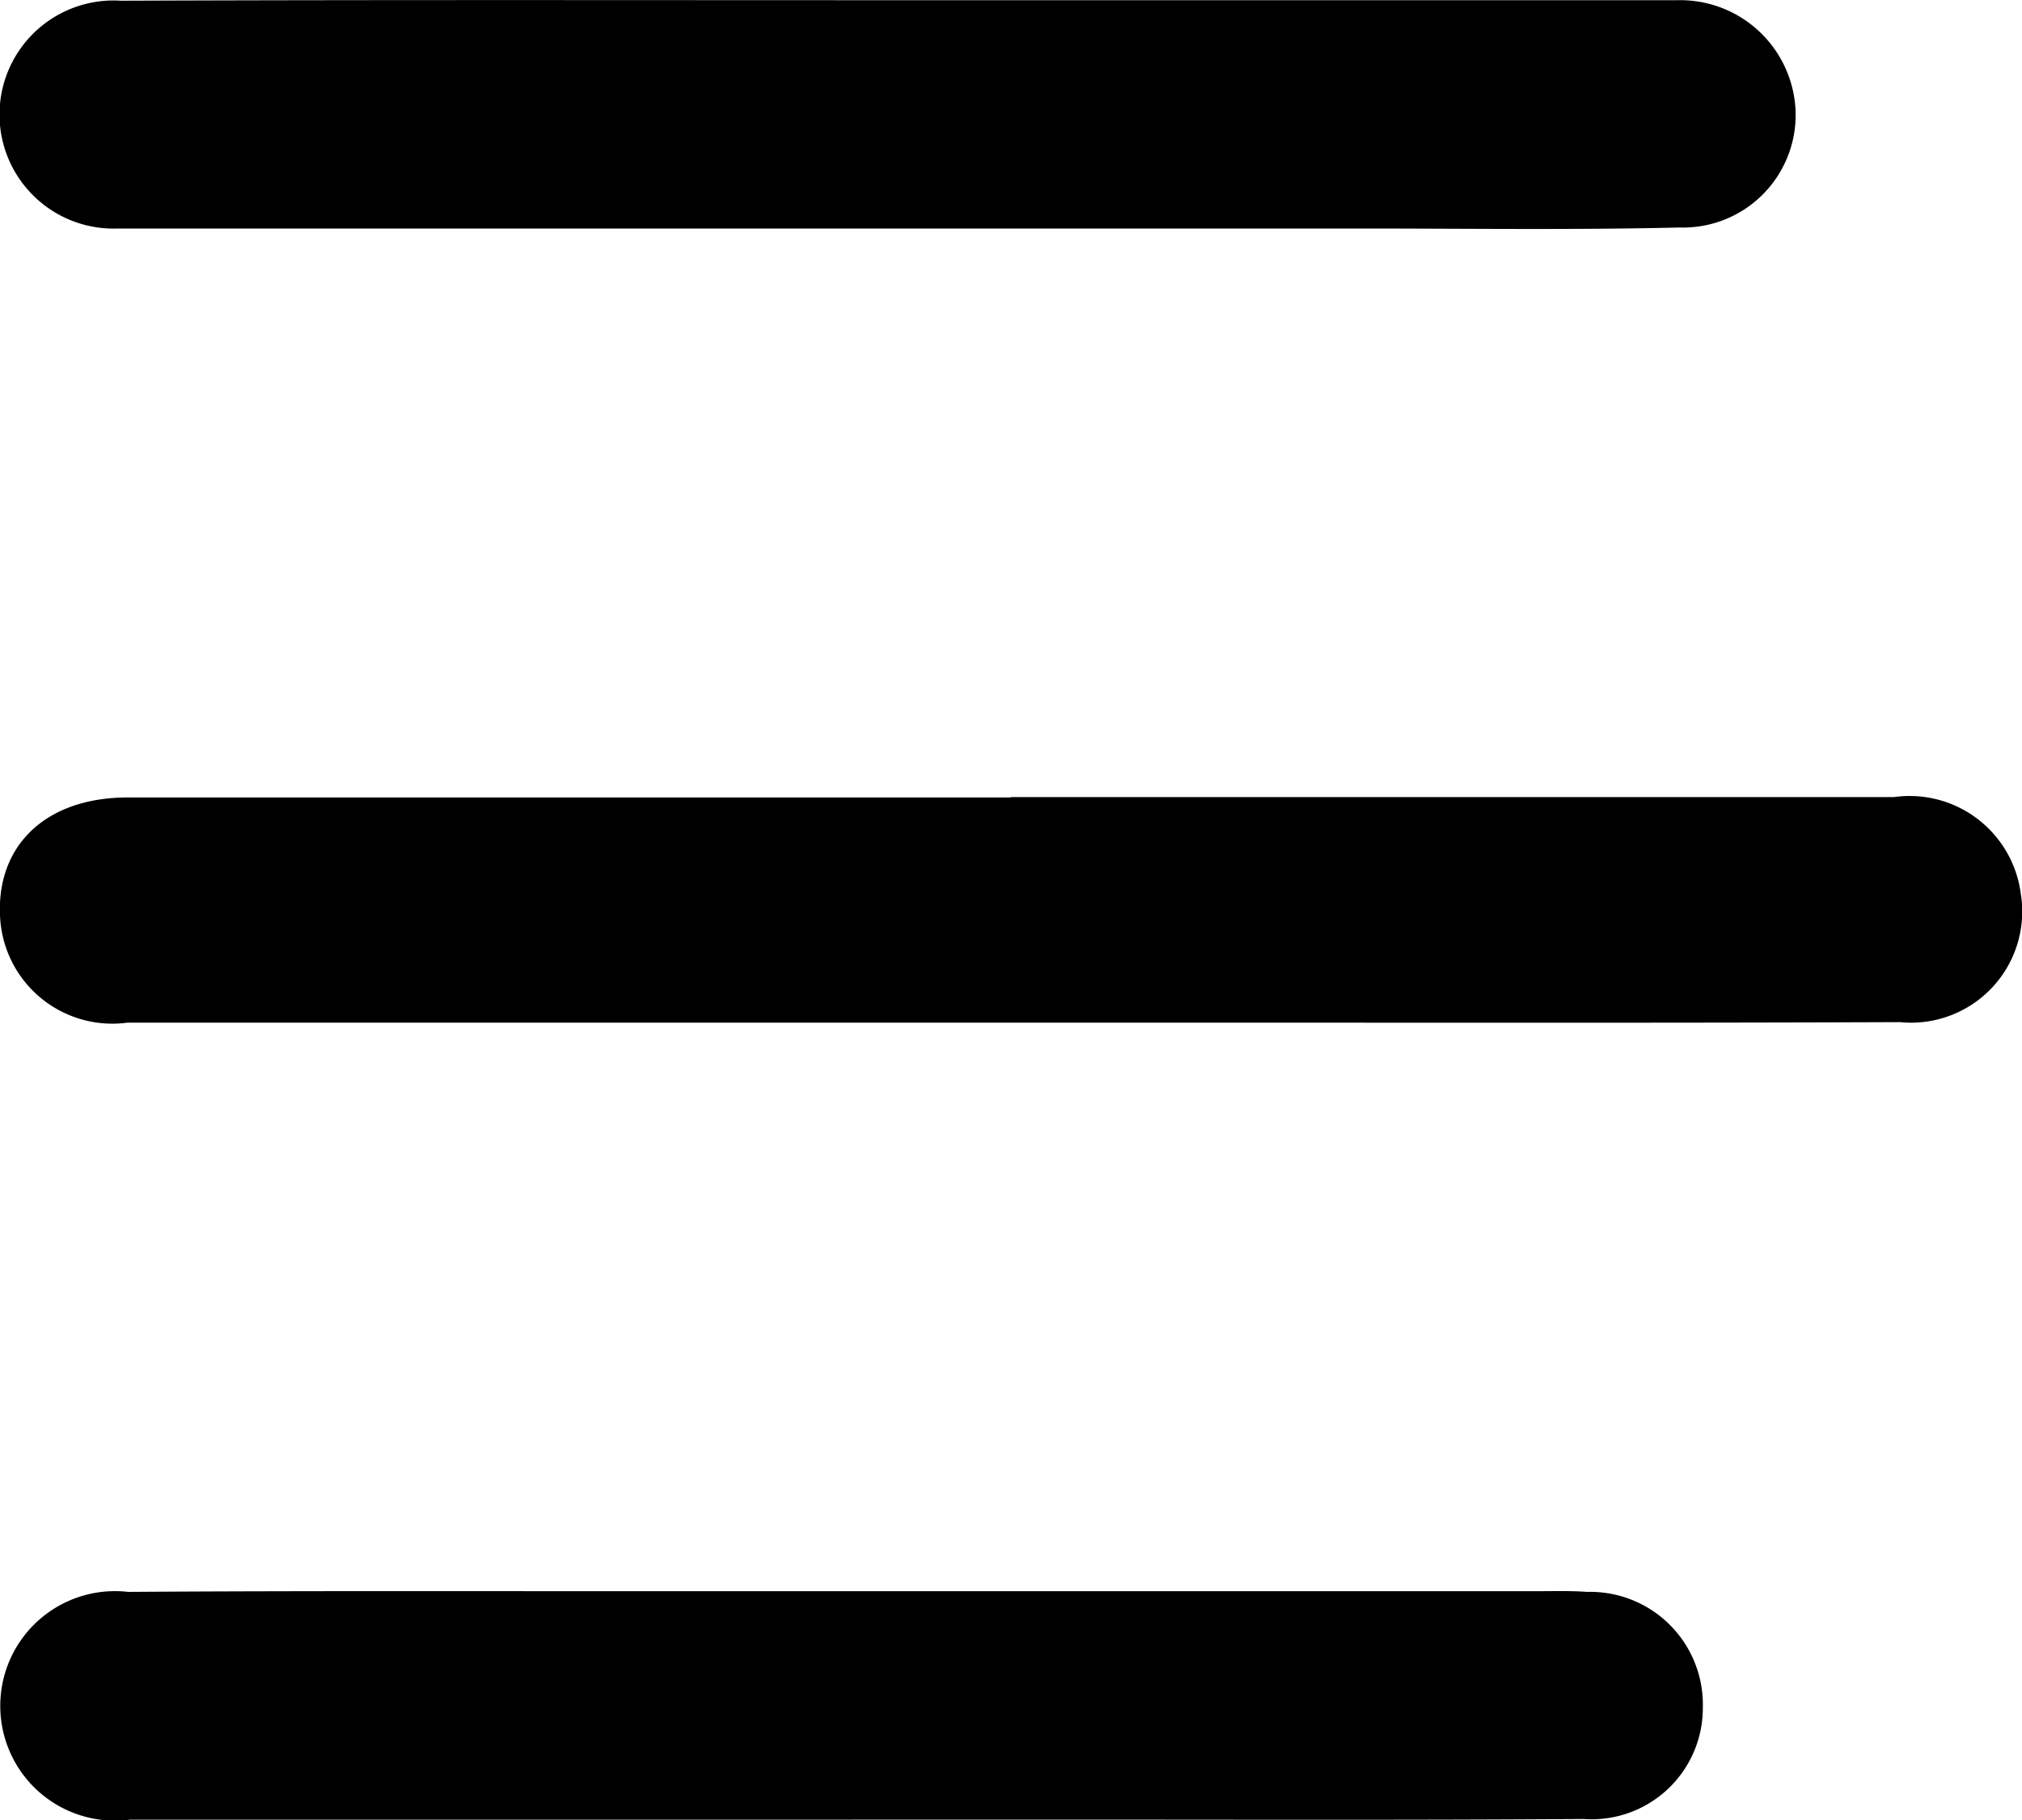 <svg id="SideMenu" xmlns="http://www.w3.org/2000/svg" width="20" height="18" viewBox="0 0 20 18">
  <path id="Path_3729" data-name="Path 3729" d="M291.853,257.831q4.369,0,8.737,0a1.109,1.109,0,0,1,1.252.949,1.1,1.1,0,0,1-1.195,1.277c-2.28.009-4.56.005-6.838.005q-5.345,0-10.692,0a1.112,1.112,0,0,1-1.258-1c-.063-.733.433-1.226,1.256-1.227q3.581,0,7.164,0h1.574Z" transform="translate(-281.855 -249.948)"/>
  <path id="Path_3730" data-name="Path 3730" d="M290.747,249.95h7.426c.09,0,.181,0,.271,0a1.142,1.142,0,0,1,1.172,1.115,1.114,1.114,0,0,1-1.15,1.133c-1.047.025-2.1.01-3.144.01H283.289c-.09,0-.181,0-.271,0a1.128,1.128,0,1,1,.032-2.253C285.615,249.945,288.181,249.95,290.747,249.95Z" transform="translate(-281.855 -249.948)"/>
  <path id="Path_3731" data-name="Path 3731" d="M290.273,267.945q-3.567,0-7.134,0a1.135,1.135,0,1,1-.016-2.253c1.756-.012,3.512-.006,5.268-.007h8.671c.164,0,.33-.005.493.007a1.115,1.115,0,0,1,1.143,1.146,1.1,1.1,0,0,1-1.181,1.1c-1.72.012-3.439.006-5.159.006h-2.085Z" transform="translate(-281.855 -249.948)"/>
</svg>
